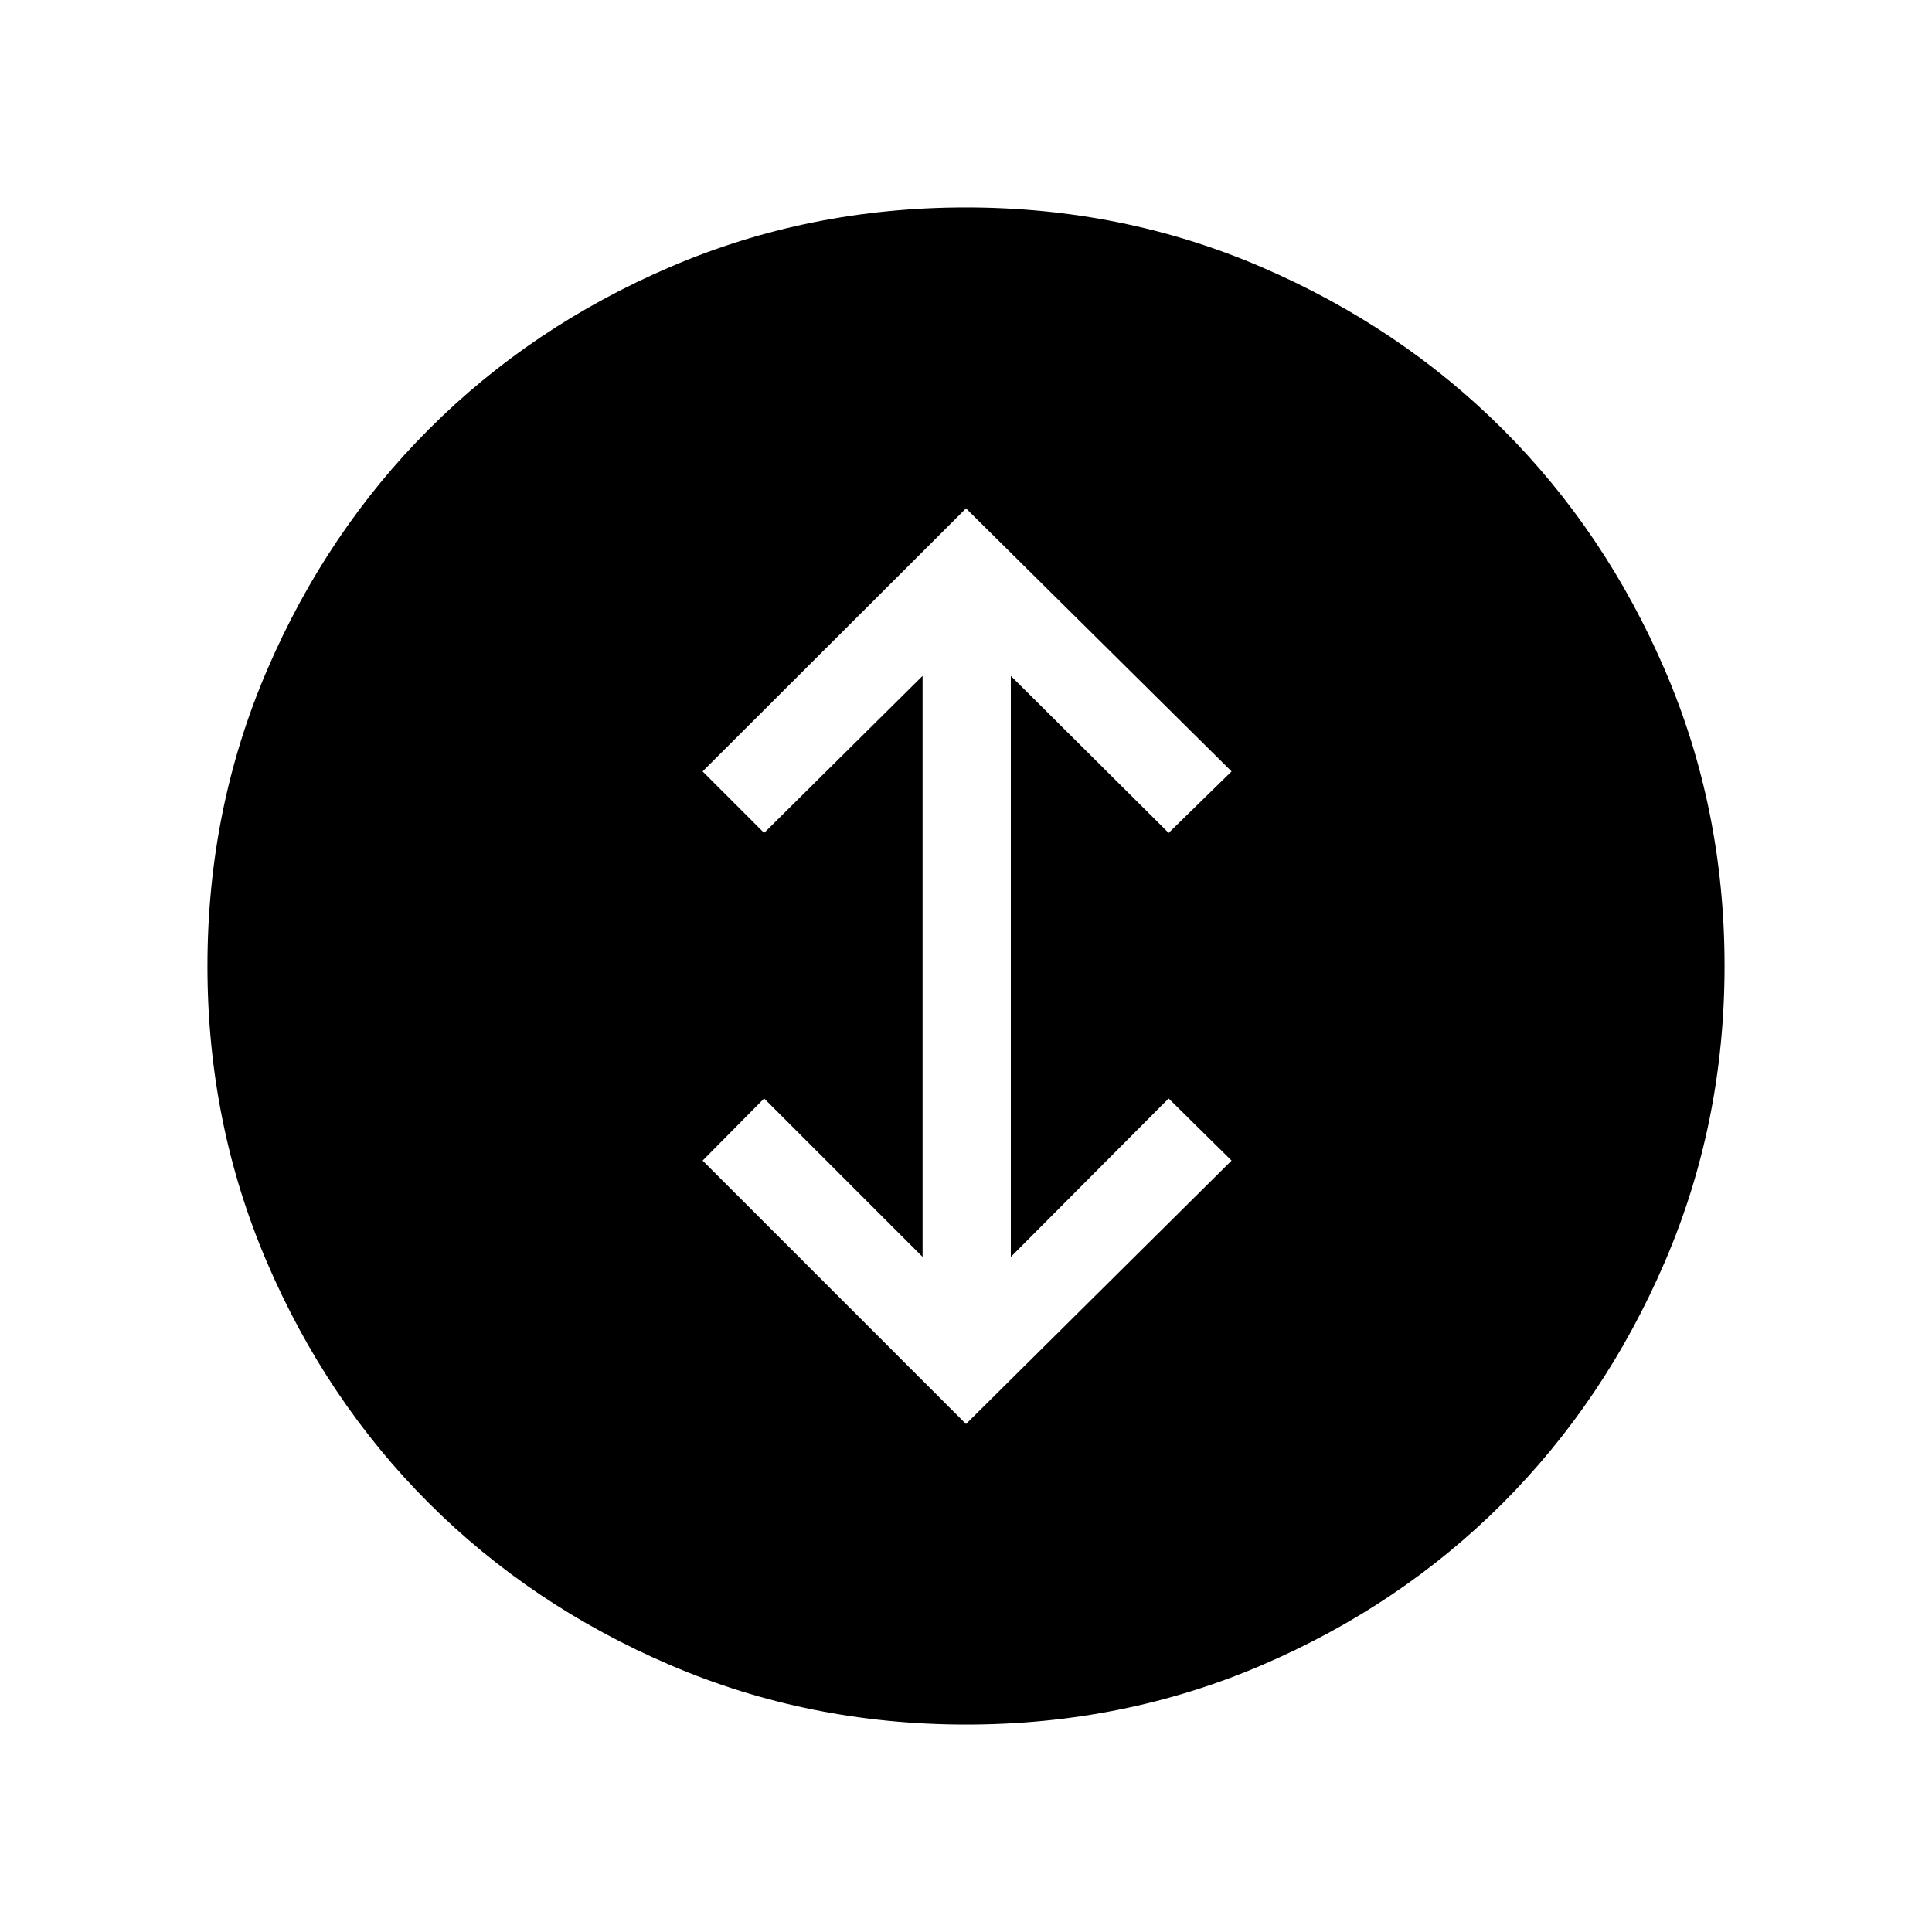 <svg xmlns="http://www.w3.org/2000/svg" height="48" viewBox="0 -960 960 960" width="48"><path d="m480-252.42 131.96-130.89-31.27-30.88-78.42 78.73v-288.69l78.42 78.03 31.27-30.57L480-707.38 349.12-576.69l30.57 30.57 78.73-78.03v288.69l-78.73-78.73-30.57 30.88L480-252.42Zm.06 149.34q-78.12 0-147.11-29.59-68.99-29.59-119.97-80.56-50.98-50.96-80.44-119.81t-29.46-146.9q0-78.12 29.59-147.02 29.59-68.89 80.56-119.87 50.96-50.98 119.81-80.53 68.85-29.56 146.9-29.56 78.12 0 147.02 29.69 68.89 29.69 119.87 80.65 50.98 50.97 80.53 119.72 29.56 68.75 29.56 146.8 0 78.12-29.69 147.11-29.69 68.99-80.65 119.97-50.97 50.98-119.72 80.44t-146.8 29.46Z"/></svg>